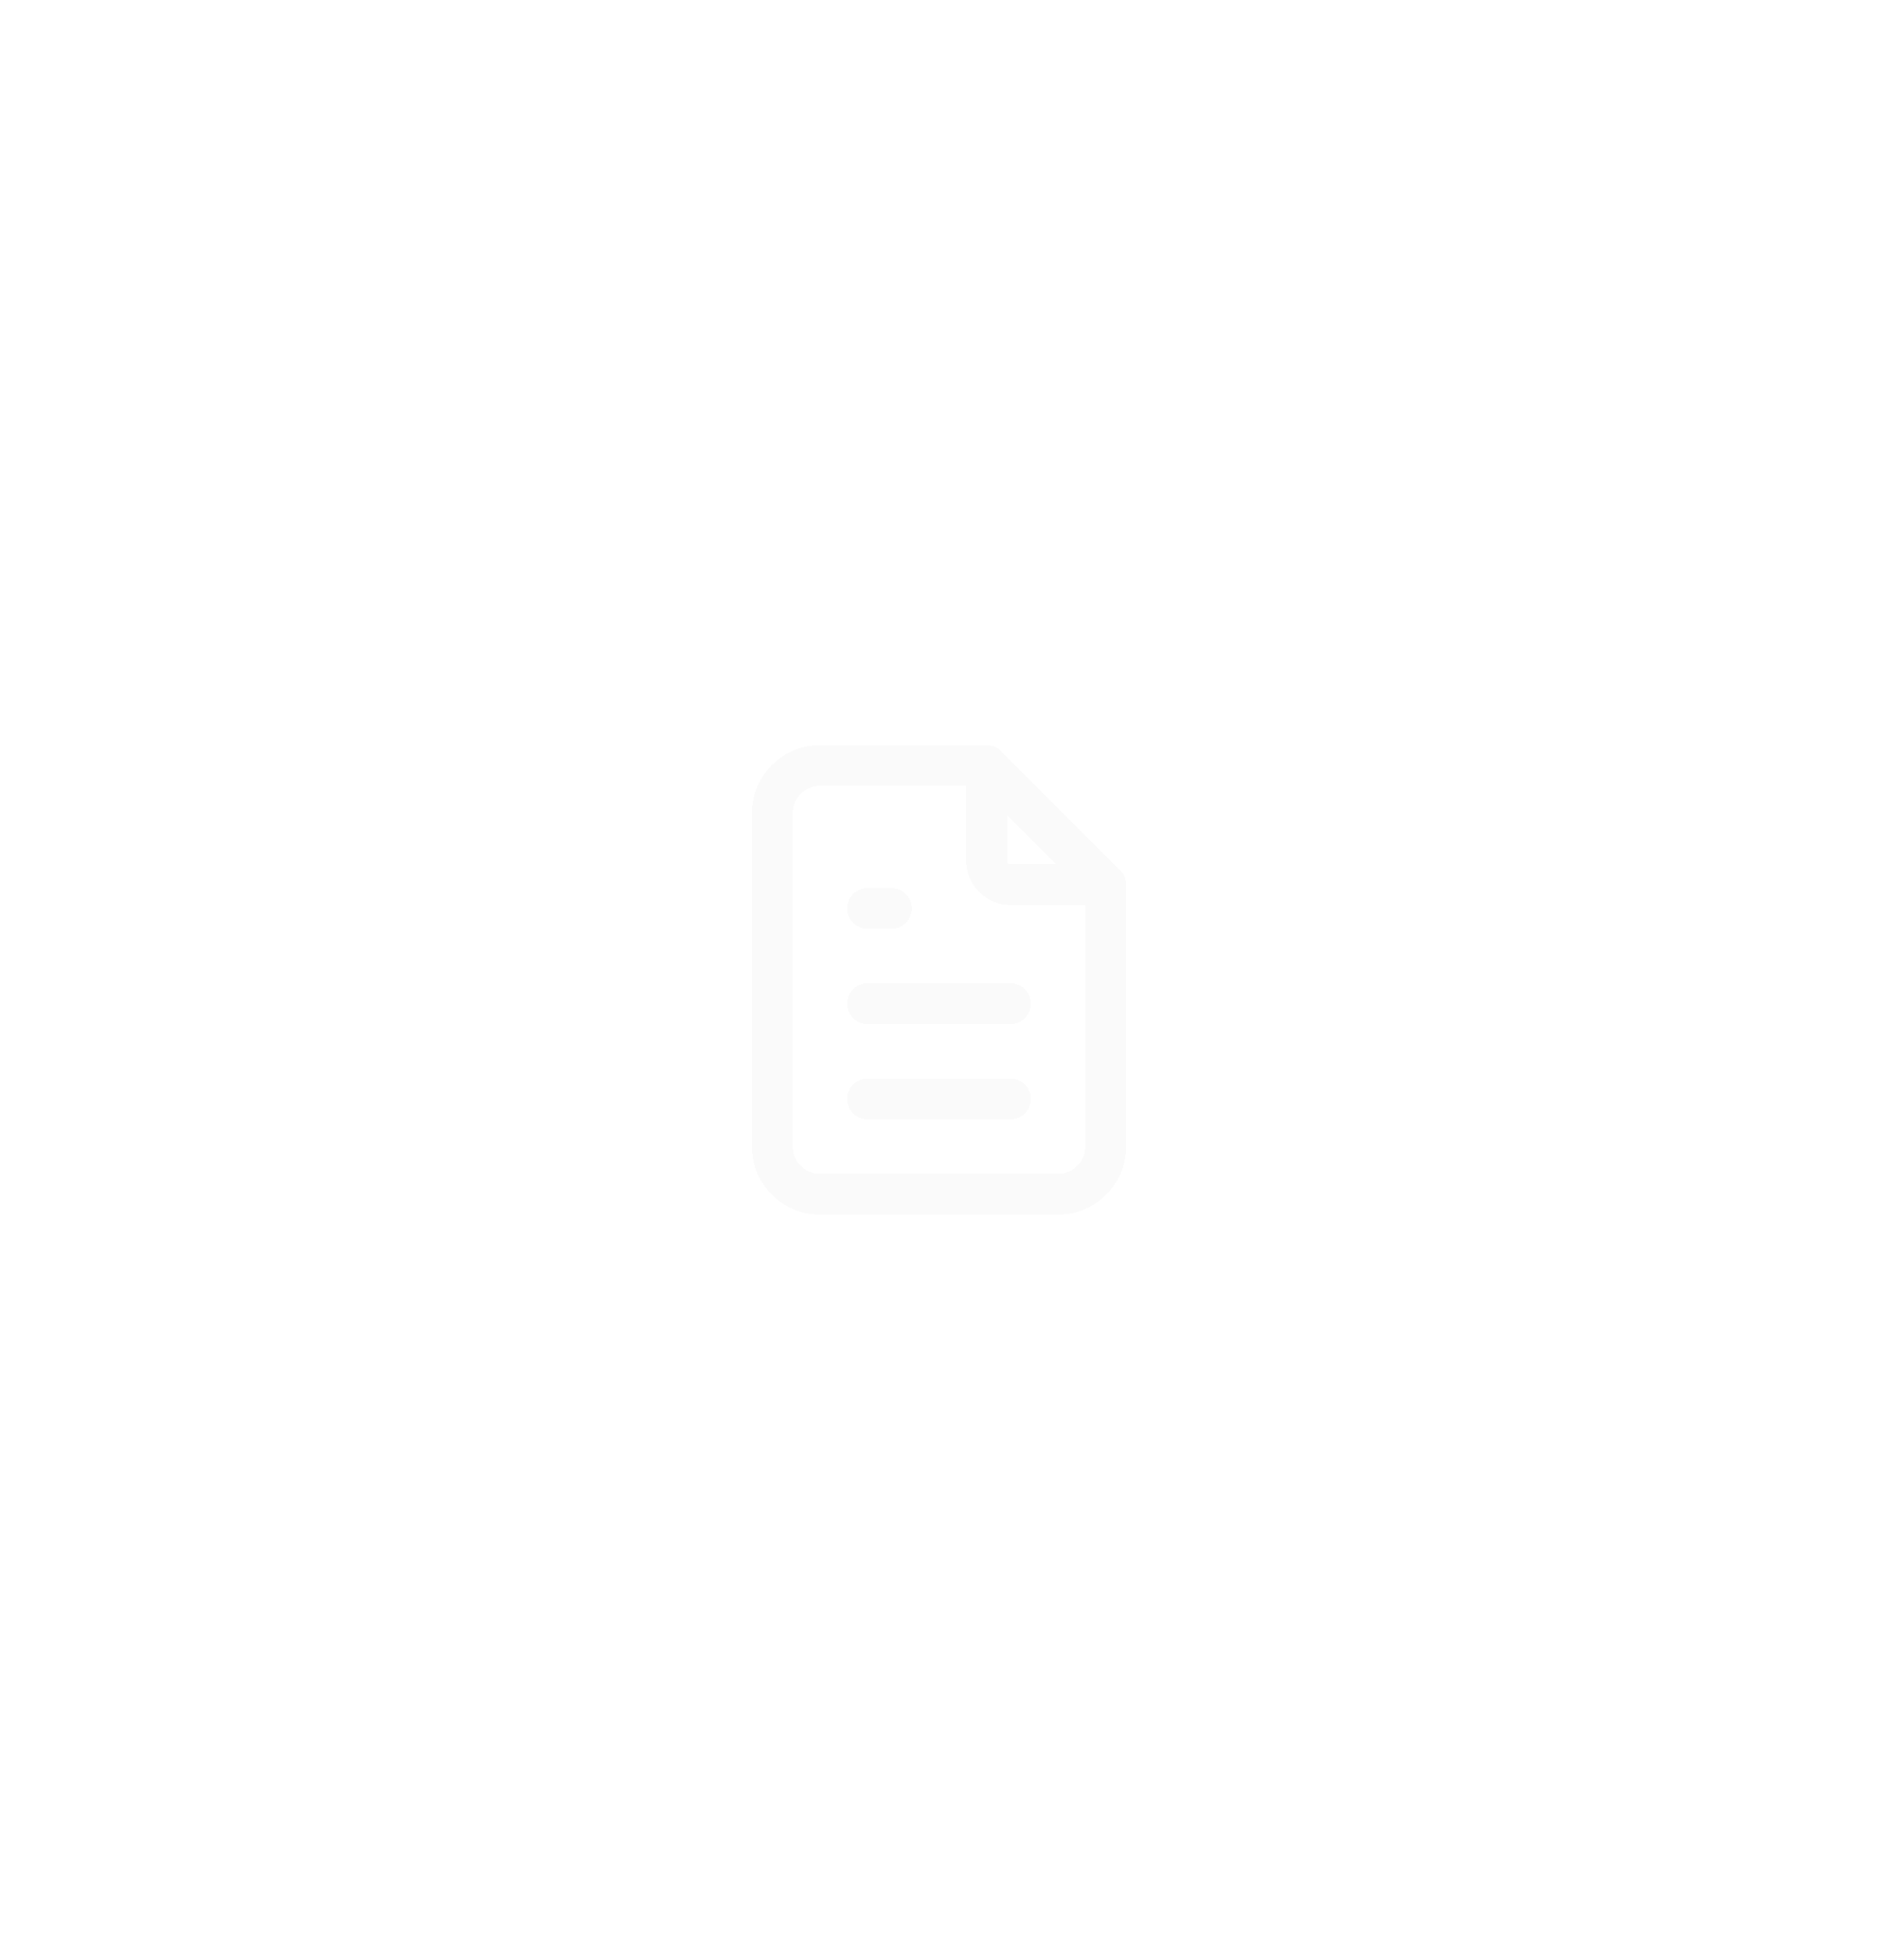 <svg width="92" height="96" viewBox="0 0 92 96" fill="none" xmlns="http://www.w3.org/2000/svg">
<g filter="url(#filter0_d_1_485)">
<path d="M48.334 37.5V42.167C48.334 42.811 48.856 43.333 49.5 43.333H54.167" stroke="#FAFAFA" stroke-width="2" stroke-linecap="round" stroke-linejoin="round" shape-rendering="crispEdges"/>
</g>
<g filter="url(#filter1_d_1_485)">
<path fill-rule="evenodd" clip-rule="evenodd" d="M51.834 58.5H40.167C38.878 58.5 37.834 57.455 37.834 56.167V39.833C37.834 38.545 38.878 37.5 40.167 37.5H48.334L54.167 43.333V56.167C54.167 57.455 53.122 58.5 51.834 58.5Z" stroke="#FAFAFA" stroke-width="2" stroke-linecap="round" stroke-linejoin="round" shape-rendering="crispEdges"/>
</g>
<g filter="url(#filter2_d_1_485)">
<path d="M42.5 44.5H43.667" stroke="#FAFAFA" stroke-width="2" stroke-linecap="round" stroke-linejoin="round" shape-rendering="crispEdges"/>
</g>
<g filter="url(#filter3_d_1_485)">
<path d="M42.5 49.167H49.5" stroke="#FAFAFA" stroke-width="2" stroke-linecap="round" stroke-linejoin="round" shape-rendering="crispEdges"/>
</g>
<g filter="url(#filter4_d_1_485)">
<path d="M42.5 53.833H49.5" stroke="#FAFAFA" stroke-width="2" stroke-linecap="round" stroke-linejoin="round" shape-rendering="crispEdges"/>
</g>
<defs>
<filter id="filter0_d_1_485" x="10.883" y="0.05" width="80.734" height="80.733" filterUnits="userSpaceOnUse" color-interpolation-filters="sRGB">
<feFlood flood-opacity="0" result="BackgroundImageFix"/>
<feColorMatrix in="SourceAlpha" type="matrix" values="0 0 0 0 0 0 0 0 0 0 0 0 0 0 0 0 0 0 127 0" result="hardAlpha"/>
<feOffset/>
<feGaussianBlur stdDeviation="18.225"/>
<feComposite in2="hardAlpha" operator="out"/>
<feColorMatrix type="matrix" values="0 0 0 0 0 0 0 0 0 0 0 0 0 0 0 0 0 0 0.25 0"/>
<feBlend mode="normal" in2="BackgroundImageFix" result="effect1_dropShadow_1_485"/>
<feBlend mode="normal" in="SourceGraphic" in2="effect1_dropShadow_1_485" result="shape"/>
</filter>
<filter id="filter1_d_1_485" x="0.383" y="0.05" width="91.234" height="95.9" filterUnits="userSpaceOnUse" color-interpolation-filters="sRGB">
<feFlood flood-opacity="0" result="BackgroundImageFix"/>
<feColorMatrix in="SourceAlpha" type="matrix" values="0 0 0 0 0 0 0 0 0 0 0 0 0 0 0 0 0 0 127 0" result="hardAlpha"/>
<feOffset/>
<feGaussianBlur stdDeviation="18.225"/>
<feComposite in2="hardAlpha" operator="out"/>
<feColorMatrix type="matrix" values="0 0 0 0 0 0 0 0 0 0 0 0 0 0 0 0 0 0 0.25 0"/>
<feBlend mode="normal" in2="BackgroundImageFix" result="effect1_dropShadow_1_485"/>
<feBlend mode="normal" in="SourceGraphic" in2="effect1_dropShadow_1_485" result="shape"/>
</filter>
<filter id="filter2_d_1_485" x="5.05" y="7.05" width="76.067" height="74.9" filterUnits="userSpaceOnUse" color-interpolation-filters="sRGB">
<feFlood flood-opacity="0" result="BackgroundImageFix"/>
<feColorMatrix in="SourceAlpha" type="matrix" values="0 0 0 0 0 0 0 0 0 0 0 0 0 0 0 0 0 0 127 0" result="hardAlpha"/>
<feOffset/>
<feGaussianBlur stdDeviation="18.225"/>
<feComposite in2="hardAlpha" operator="out"/>
<feColorMatrix type="matrix" values="0 0 0 0 0 0 0 0 0 0 0 0 0 0 0 0 0 0 0.25 0"/>
<feBlend mode="normal" in2="BackgroundImageFix" result="effect1_dropShadow_1_485"/>
<feBlend mode="normal" in="SourceGraphic" in2="effect1_dropShadow_1_485" result="shape"/>
</filter>
<filter id="filter3_d_1_485" x="5.05" y="11.717" width="81.9" height="74.9" filterUnits="userSpaceOnUse" color-interpolation-filters="sRGB">
<feFlood flood-opacity="0" result="BackgroundImageFix"/>
<feColorMatrix in="SourceAlpha" type="matrix" values="0 0 0 0 0 0 0 0 0 0 0 0 0 0 0 0 0 0 127 0" result="hardAlpha"/>
<feOffset/>
<feGaussianBlur stdDeviation="18.225"/>
<feComposite in2="hardAlpha" operator="out"/>
<feColorMatrix type="matrix" values="0 0 0 0 0 0 0 0 0 0 0 0 0 0 0 0 0 0 0.25 0"/>
<feBlend mode="normal" in2="BackgroundImageFix" result="effect1_dropShadow_1_485"/>
<feBlend mode="normal" in="SourceGraphic" in2="effect1_dropShadow_1_485" result="shape"/>
</filter>
<filter id="filter4_d_1_485" x="5.05" y="16.383" width="81.9" height="74.9" filterUnits="userSpaceOnUse" color-interpolation-filters="sRGB">
<feFlood flood-opacity="0" result="BackgroundImageFix"/>
<feColorMatrix in="SourceAlpha" type="matrix" values="0 0 0 0 0 0 0 0 0 0 0 0 0 0 0 0 0 0 127 0" result="hardAlpha"/>
<feOffset/>
<feGaussianBlur stdDeviation="18.225"/>
<feComposite in2="hardAlpha" operator="out"/>
<feColorMatrix type="matrix" values="0 0 0 0 0 0 0 0 0 0 0 0 0 0 0 0 0 0 0.25 0"/>
<feBlend mode="normal" in2="BackgroundImageFix" result="effect1_dropShadow_1_485"/>
<feBlend mode="normal" in="SourceGraphic" in2="effect1_dropShadow_1_485" result="shape"/>
</filter>
</defs>
</svg>
